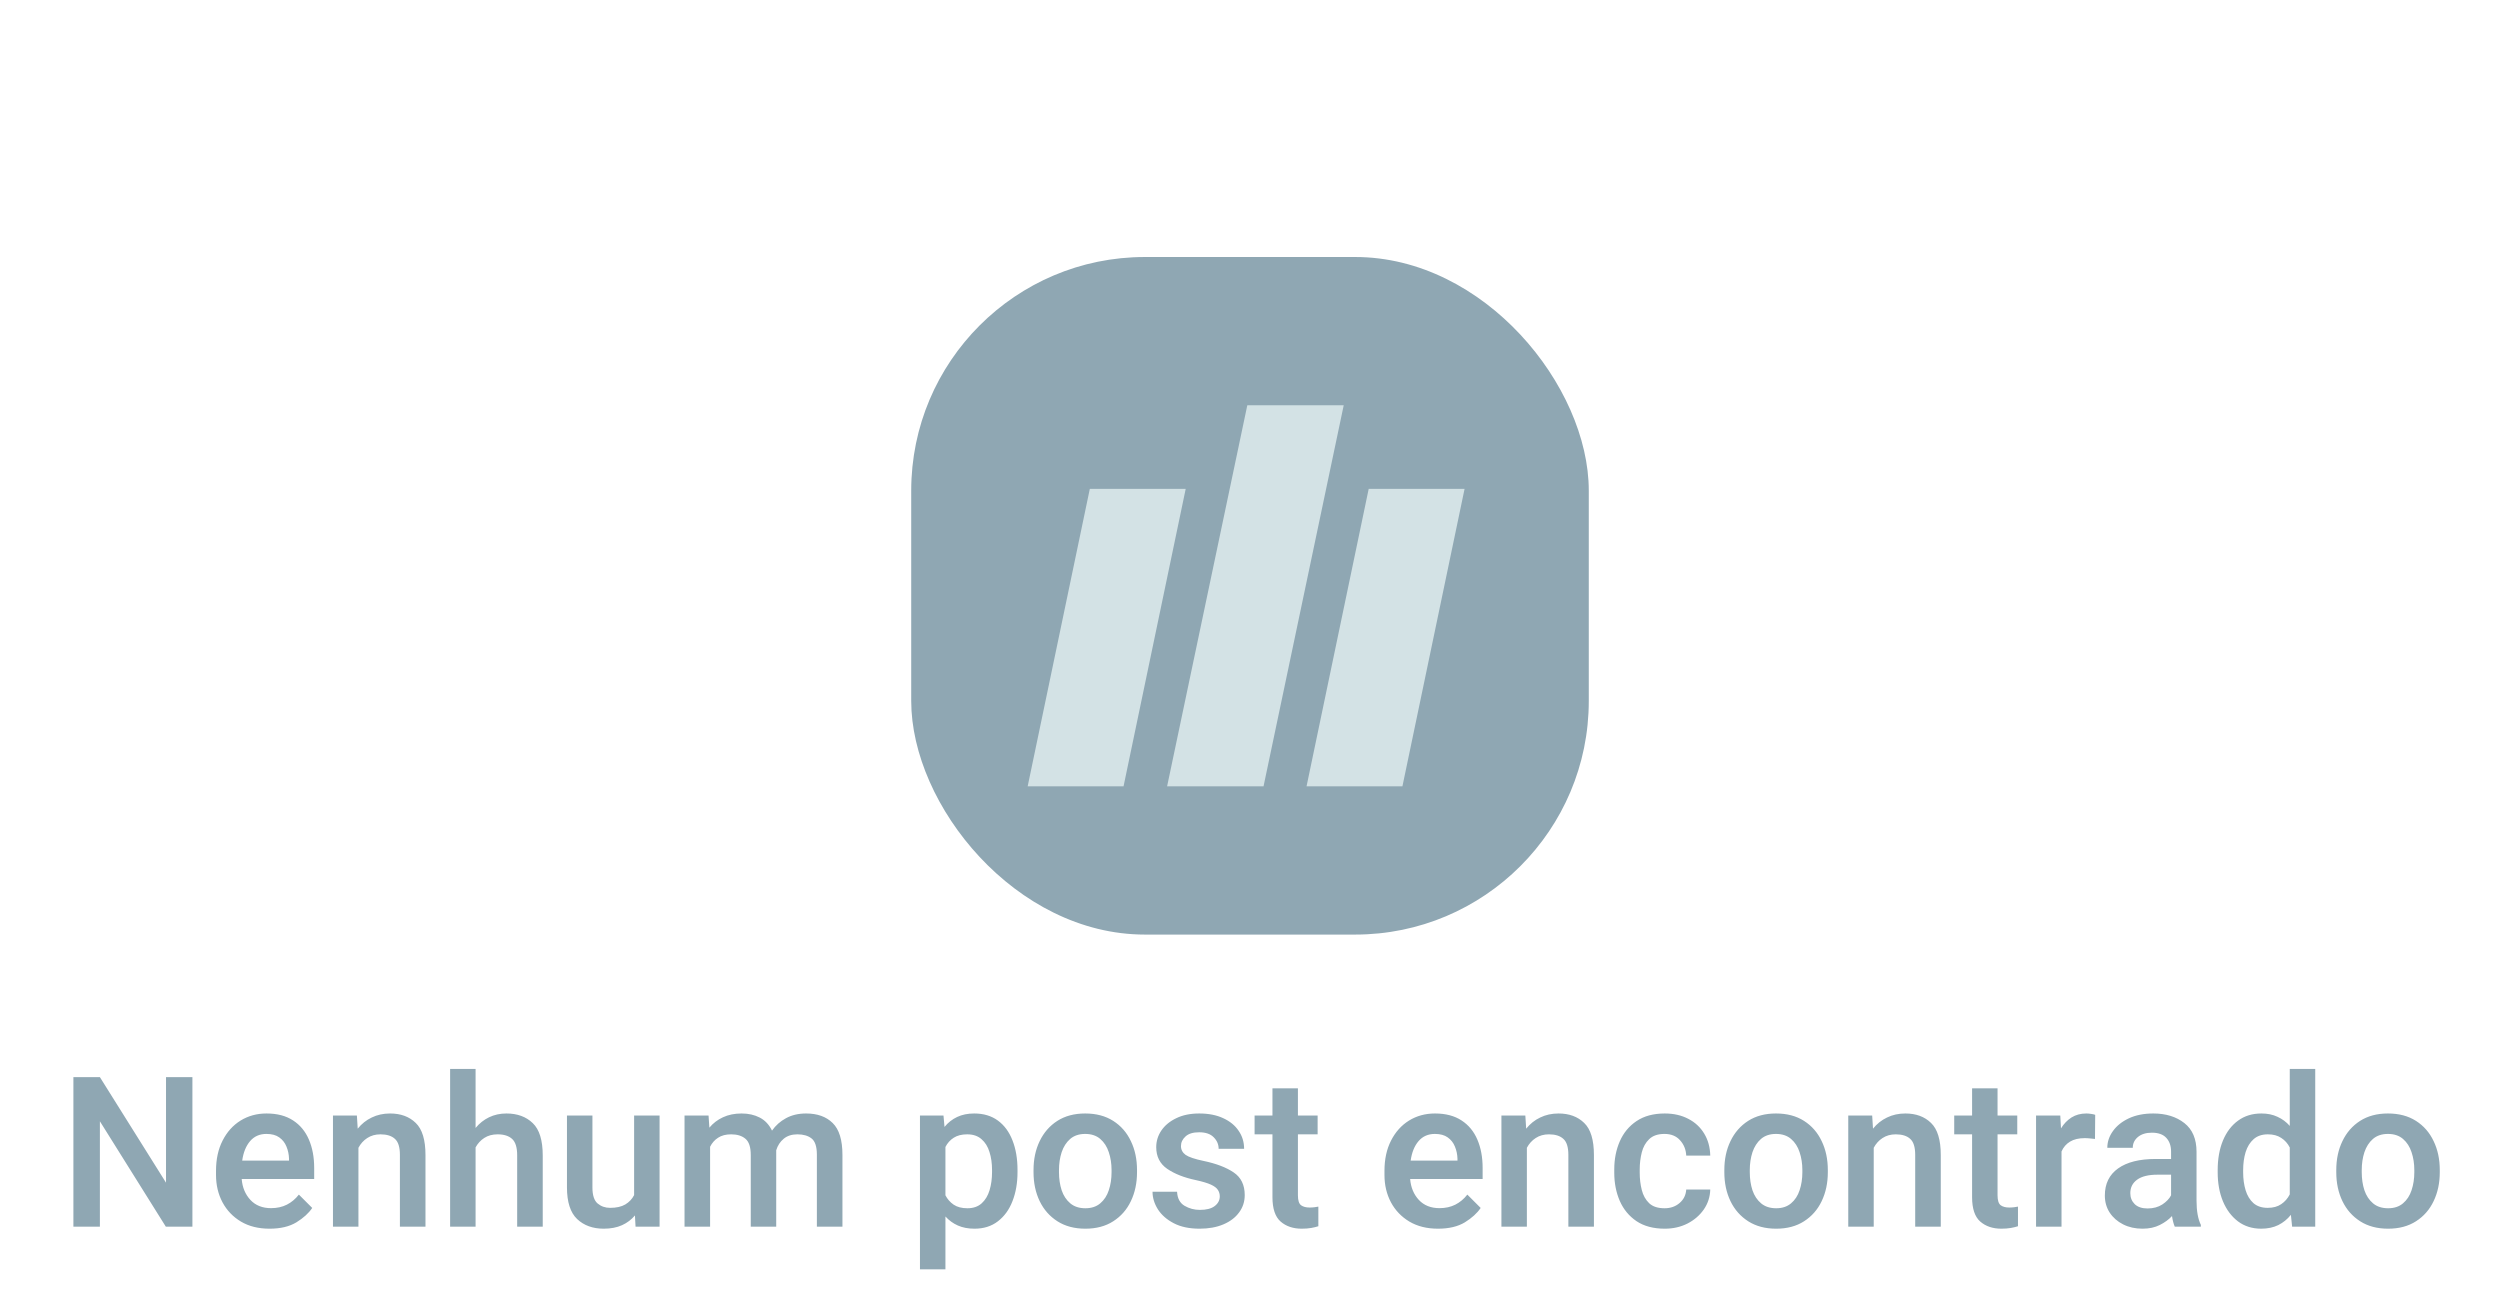 <svg width="214" height="112" viewBox="0 0 214 112" fill="none" xmlns="http://www.w3.org/2000/svg">
<rect x="78" y="22" width="58" height="58" rx="20" fill="#8FA7B3"/>
<path d="M108.158 67.312H99.904L106.77 34.688H115.023L108.158 67.312Z" fill="#D3E2E5"/>
<path d="M96.175 67.312H87.968L93.288 41.849H101.496L96.175 67.312Z" fill="#D3E2E5"/>
<path d="M120.047 67.312H111.84L117.16 41.849H125.368L120.047 67.312Z" fill="#D3E2E5"/>
<path d="M16.47 105H14.193L8.551 95.982V105H6.283V92.203H8.551L14.211 101.238V92.203H16.47V105ZM23.07 105.176C22.127 105.176 21.312 104.974 20.627 104.569C19.941 104.159 19.414 103.608 19.045 102.917C18.676 102.22 18.491 101.44 18.491 100.579V100.219C18.491 99.228 18.679 98.367 19.054 97.635C19.429 96.897 19.941 96.325 20.592 95.921C21.248 95.517 21.989 95.314 22.815 95.314C23.73 95.314 24.488 95.514 25.092 95.912C25.695 96.305 26.146 96.853 26.445 97.556C26.744 98.253 26.894 99.061 26.894 99.981V100.922H20.689C20.747 101.643 20.996 102.24 21.436 102.715C21.875 103.184 22.464 103.418 23.202 103.418C23.712 103.418 24.163 103.318 24.556 103.119C24.948 102.92 25.291 102.633 25.584 102.258L26.727 103.4C26.422 103.852 25.971 104.262 25.373 104.631C24.775 104.994 24.008 105.176 23.07 105.176ZM22.807 97.064C22.227 97.064 21.761 97.269 21.409 97.679C21.058 98.089 20.832 98.645 20.732 99.349H24.74V99.182C24.729 98.812 24.655 98.467 24.52 98.144C24.392 97.822 24.186 97.561 23.905 97.362C23.63 97.163 23.264 97.064 22.807 97.064ZM30.682 105H28.502V95.49H30.55L30.62 96.615C30.954 96.199 31.355 95.88 31.824 95.657C32.293 95.429 32.815 95.314 33.389 95.314C34.303 95.314 35.035 95.584 35.586 96.123C36.143 96.656 36.421 97.573 36.421 98.874V105H34.232V98.856C34.232 98.194 34.089 97.737 33.802 97.485C33.52 97.228 33.11 97.099 32.571 97.099C32.138 97.099 31.76 97.204 31.438 97.415C31.121 97.62 30.869 97.898 30.682 98.25V105ZM40.71 105H38.53V91.5H40.71V96.554C41.032 96.161 41.416 95.856 41.861 95.64C42.312 95.423 42.808 95.314 43.347 95.314C44.284 95.314 45.037 95.59 45.605 96.141C46.174 96.686 46.458 97.608 46.458 98.909V105H44.27V98.892C44.27 98.224 44.126 97.758 43.839 97.494C43.552 97.231 43.139 97.099 42.6 97.099C42.154 97.099 41.773 97.201 41.457 97.406C41.147 97.606 40.898 97.875 40.71 98.215V105ZM54.28 95.49H56.46V105H54.403L54.351 104.042C54.052 104.399 53.683 104.678 53.243 104.877C52.804 105.076 52.282 105.176 51.679 105.176C50.741 105.176 49.982 104.9 49.402 104.35C48.822 103.799 48.532 102.894 48.532 101.634V95.49H50.712V101.651C50.712 102.313 50.861 102.771 51.16 103.022C51.459 103.269 51.813 103.392 52.224 103.392C52.763 103.392 53.196 103.295 53.524 103.102C53.858 102.902 54.11 102.636 54.28 102.302V95.49ZM60.784 105H58.596V95.49H60.652L60.723 96.527C61.039 96.147 61.426 95.851 61.883 95.64C62.346 95.423 62.879 95.314 63.482 95.314C64.068 95.314 64.587 95.432 65.038 95.666C65.489 95.9 65.838 96.272 66.084 96.782C66.394 96.337 66.793 95.982 67.279 95.719C67.772 95.449 68.346 95.314 69.002 95.314C69.969 95.314 70.728 95.587 71.278 96.132C71.835 96.677 72.113 97.588 72.113 98.865V105H69.925V98.848C69.925 98.15 69.772 97.685 69.468 97.45C69.169 97.216 68.765 97.099 68.255 97.099C67.78 97.099 67.391 97.225 67.086 97.477C66.781 97.728 66.567 98.057 66.444 98.461C66.444 98.525 66.444 98.593 66.444 98.663V105H64.265V98.865C64.265 98.191 64.112 97.728 63.808 97.477C63.509 97.225 63.102 97.099 62.586 97.099C62.135 97.099 61.763 97.195 61.47 97.389C61.177 97.576 60.948 97.834 60.784 98.162V105ZM80.929 108.656H78.749V95.49H80.762L80.85 96.466C81.148 96.097 81.509 95.812 81.931 95.613C82.353 95.414 82.839 95.314 83.39 95.314C84.192 95.314 84.869 95.517 85.42 95.921C85.971 96.325 86.387 96.891 86.668 97.617C86.955 98.344 87.099 99.188 87.099 100.148V100.333C87.099 101.259 86.955 102.088 86.668 102.82C86.387 103.547 85.971 104.121 85.42 104.543C84.875 104.965 84.207 105.176 83.416 105.176C82.877 105.176 82.402 105.085 81.992 104.903C81.582 104.722 81.228 104.464 80.929 104.13V108.656ZM84.919 100.148C84.919 99.58 84.846 99.067 84.699 98.61C84.559 98.147 84.33 97.781 84.014 97.512C83.703 97.236 83.296 97.099 82.792 97.099C82.329 97.099 81.945 97.195 81.641 97.389C81.336 97.582 81.099 97.846 80.929 98.18V102.319C81.099 102.647 81.333 102.914 81.632 103.119C81.936 103.324 82.329 103.427 82.81 103.427C83.314 103.427 83.721 103.286 84.031 103.005C84.342 102.724 84.567 102.349 84.708 101.88C84.849 101.411 84.919 100.896 84.919 100.333V100.148ZM88.47 100.157C88.47 99.231 88.645 98.405 88.997 97.679C89.349 96.946 89.853 96.369 90.509 95.947C91.171 95.525 91.965 95.314 92.891 95.314C93.828 95.314 94.628 95.525 95.29 95.947C95.952 96.369 96.456 96.946 96.802 97.679C97.153 98.405 97.329 99.231 97.329 100.157V100.342C97.329 101.262 97.153 102.088 96.802 102.82C96.456 103.547 95.952 104.121 95.29 104.543C94.634 104.965 93.84 105.176 92.908 105.176C91.977 105.176 91.18 104.965 90.518 104.543C89.856 104.121 89.349 103.547 88.997 102.82C88.645 102.088 88.47 101.262 88.47 100.342V100.157ZM90.649 100.342C90.649 100.904 90.726 101.42 90.878 101.889C91.036 102.352 91.282 102.724 91.616 103.005C91.95 103.286 92.381 103.427 92.908 103.427C93.43 103.427 93.855 103.286 94.183 103.005C94.517 102.724 94.76 102.352 94.912 101.889C95.07 101.42 95.149 100.904 95.149 100.342V100.157C95.149 99.606 95.07 99.097 94.912 98.628C94.76 98.159 94.517 97.781 94.183 97.494C93.849 97.207 93.418 97.064 92.891 97.064C92.369 97.064 91.941 97.207 91.607 97.494C91.279 97.781 91.036 98.159 90.878 98.628C90.726 99.097 90.649 99.606 90.649 100.157V100.342ZM104.413 102.407C104.413 102.208 104.36 102.026 104.255 101.862C104.149 101.692 103.95 101.54 103.657 101.405C103.364 101.271 102.937 101.142 102.374 101.019C101.366 100.808 100.546 100.485 99.913 100.052C99.286 99.618 98.973 99 98.973 98.197C98.973 97.682 99.119 97.207 99.412 96.773C99.711 96.334 100.136 95.982 100.687 95.719C101.237 95.449 101.894 95.314 102.655 95.314C103.452 95.314 104.138 95.449 104.712 95.719C105.286 95.982 105.726 96.343 106.03 96.8C106.341 97.251 106.496 97.764 106.496 98.338H104.316C104.316 97.963 104.176 97.635 103.895 97.353C103.619 97.066 103.203 96.923 102.646 96.923C102.125 96.923 101.735 97.043 101.478 97.283C101.22 97.518 101.091 97.79 101.091 98.101C101.091 98.411 101.223 98.663 101.486 98.856C101.756 99.044 102.269 99.217 103.024 99.375C104.114 99.603 104.973 99.932 105.6 100.359C106.232 100.781 106.549 101.429 106.549 102.302C106.549 102.858 106.388 103.354 106.065 103.787C105.749 104.221 105.301 104.561 104.721 104.807C104.141 105.053 103.461 105.176 102.682 105.176C101.809 105.176 101.073 105.021 100.476 104.71C99.878 104.399 99.424 104.001 99.113 103.515C98.809 103.028 98.656 102.527 98.656 102.012H100.757C100.786 102.58 101 102.981 101.398 103.216C101.797 103.45 102.233 103.567 102.708 103.567C103.265 103.567 103.687 103.459 103.974 103.242C104.267 103.02 104.413 102.741 104.413 102.407ZM112.789 97.099H111.102V102.319C111.102 102.753 111.192 103.037 111.374 103.172C111.556 103.301 111.799 103.365 112.104 103.365C112.25 103.365 112.391 103.356 112.525 103.339C112.66 103.321 112.769 103.304 112.851 103.286V104.965C112.675 105.023 112.47 105.073 112.235 105.114C112.001 105.155 111.731 105.176 111.427 105.176C110.694 105.176 110.094 104.974 109.625 104.569C109.156 104.159 108.922 103.462 108.922 102.478V97.099H107.393V95.49H108.922V93.161H111.102V95.49H112.789V97.099ZM123.09 105.176C122.146 105.176 121.332 104.974 120.646 104.569C119.961 104.159 119.434 103.608 119.064 102.917C118.695 102.22 118.511 101.44 118.511 100.579V100.219C118.511 99.228 118.698 98.367 119.073 97.635C119.448 96.897 119.961 96.325 120.611 95.921C121.268 95.517 122.009 95.314 122.835 95.314C123.749 95.314 124.508 95.514 125.111 95.912C125.715 96.305 126.166 96.853 126.465 97.556C126.764 98.253 126.913 99.061 126.913 99.981V100.922H120.708C120.767 101.643 121.016 102.24 121.455 102.715C121.895 103.184 122.483 103.418 123.222 103.418C123.731 103.418 124.183 103.318 124.575 103.119C124.968 102.92 125.311 102.633 125.604 102.258L126.746 103.4C126.441 103.852 125.99 104.262 125.393 104.631C124.795 104.994 124.027 105.176 123.09 105.176ZM122.826 97.064C122.246 97.064 121.78 97.269 121.429 97.679C121.077 98.089 120.852 98.645 120.752 99.349H124.76V99.182C124.748 98.812 124.675 98.467 124.54 98.144C124.411 97.822 124.206 97.561 123.925 97.362C123.649 97.163 123.283 97.064 122.826 97.064ZM130.701 105H128.521V95.49H130.569L130.64 96.615C130.974 96.199 131.375 95.88 131.844 95.657C132.312 95.429 132.834 95.314 133.408 95.314C134.322 95.314 135.055 95.584 135.605 96.123C136.162 96.656 136.44 97.573 136.44 98.874V105H134.252V98.856C134.252 98.194 134.108 97.737 133.821 97.485C133.54 97.228 133.13 97.099 132.591 97.099C132.157 97.099 131.779 97.204 131.457 97.415C131.141 97.62 130.889 97.898 130.701 98.25V105ZM142.487 103.427C142.997 103.427 143.425 103.277 143.771 102.979C144.122 102.68 144.312 102.296 144.342 101.827H146.398C146.381 102.454 146.196 103.022 145.845 103.532C145.493 104.036 145.027 104.438 144.447 104.736C143.867 105.029 143.22 105.176 142.505 105.176C141.538 105.176 140.732 104.962 140.088 104.534C139.449 104.101 138.972 103.523 138.655 102.803C138.339 102.076 138.181 101.273 138.181 100.395V100.096C138.181 99.217 138.339 98.417 138.655 97.696C138.972 96.97 139.449 96.393 140.088 95.965C140.732 95.531 141.538 95.314 142.505 95.314C143.267 95.314 143.938 95.467 144.518 95.772C145.098 96.07 145.552 96.492 145.88 97.037C146.208 97.576 146.381 98.203 146.398 98.918H144.342C144.318 98.408 144.143 97.972 143.814 97.608C143.492 97.245 143.047 97.064 142.479 97.064C141.916 97.064 141.479 97.213 141.169 97.512C140.864 97.805 140.653 98.183 140.536 98.645C140.419 99.108 140.36 99.592 140.36 100.096V100.395C140.36 100.91 140.419 101.399 140.536 101.862C140.653 102.325 140.864 102.703 141.169 102.996C141.474 103.283 141.913 103.427 142.487 103.427ZM147.603 100.157C147.603 99.231 147.778 98.405 148.13 97.679C148.481 96.946 148.985 96.369 149.642 95.947C150.304 95.525 151.098 95.314 152.023 95.314C152.961 95.314 153.761 95.525 154.423 95.947C155.085 96.369 155.589 96.946 155.935 97.679C156.286 98.405 156.462 99.231 156.462 100.157V100.342C156.462 101.262 156.286 102.088 155.935 102.82C155.589 103.547 155.085 104.121 154.423 104.543C153.767 104.965 152.973 105.176 152.041 105.176C151.109 105.176 150.312 104.965 149.65 104.543C148.988 104.121 148.481 103.547 148.13 102.82C147.778 102.088 147.603 101.262 147.603 100.342V100.157ZM149.782 100.342C149.782 100.904 149.858 101.42 150.011 101.889C150.169 102.352 150.415 102.724 150.749 103.005C151.083 103.286 151.514 103.427 152.041 103.427C152.562 103.427 152.987 103.286 153.315 103.005C153.649 102.724 153.893 102.352 154.045 101.889C154.203 101.42 154.282 100.904 154.282 100.342V100.157C154.282 99.606 154.203 99.097 154.045 98.628C153.893 98.159 153.649 97.781 153.315 97.494C152.981 97.207 152.551 97.064 152.023 97.064C151.502 97.064 151.074 97.207 150.74 97.494C150.412 97.781 150.169 98.159 150.011 98.628C149.858 99.097 149.782 99.606 149.782 100.157V100.342ZM160.391 105H158.211V95.49H160.259L160.329 96.615C160.663 96.199 161.064 95.88 161.533 95.657C162.002 95.429 162.523 95.314 163.098 95.314C164.012 95.314 164.744 95.584 165.295 96.123C165.852 96.656 166.13 97.573 166.13 98.874V105H163.941V98.856C163.941 98.194 163.798 97.737 163.511 97.485C163.229 97.228 162.819 97.099 162.28 97.099C161.847 97.099 161.469 97.204 161.146 97.415C160.83 97.62 160.578 97.898 160.391 98.25V105ZM172.678 97.099H170.99V102.319C170.99 102.753 171.081 103.037 171.263 103.172C171.444 103.301 171.688 103.365 171.992 103.365C172.139 103.365 172.279 103.356 172.414 103.339C172.549 103.321 172.657 103.304 172.739 103.286V104.965C172.563 105.023 172.358 105.073 172.124 105.114C171.89 105.155 171.62 105.176 171.315 105.176C170.583 105.176 169.982 104.974 169.514 104.569C169.045 104.159 168.811 103.462 168.811 102.478V97.099H167.281V95.49H168.811V93.161H170.99V95.49H172.678V97.099ZM176.466 105H174.286V95.49H176.36L176.422 96.589C176.662 96.196 176.961 95.886 177.318 95.657C177.682 95.429 178.106 95.314 178.593 95.314C178.716 95.314 178.854 95.326 179.006 95.35C179.158 95.373 179.272 95.399 179.349 95.429L179.331 97.494C179.196 97.477 179.053 97.462 178.9 97.45C178.754 97.433 178.607 97.424 178.461 97.424C177.945 97.424 177.523 97.523 177.195 97.723C176.867 97.922 176.624 98.203 176.466 98.566V105ZM185.844 98.575C185.844 98.083 185.706 97.69 185.431 97.397C185.161 97.105 184.751 96.958 184.2 96.958C183.702 96.958 183.304 97.081 183.005 97.327C182.712 97.573 182.565 97.881 182.565 98.25H180.386C180.386 97.74 180.547 97.263 180.869 96.817C181.191 96.366 181.646 96.003 182.231 95.728C182.823 95.452 183.521 95.314 184.323 95.314C185.396 95.314 186.28 95.587 186.978 96.132C187.675 96.677 188.023 97.497 188.023 98.593V102.785C188.023 103.652 188.146 104.341 188.393 104.851V105H186.16C186.061 104.777 185.981 104.476 185.923 104.095C185.647 104.394 185.299 104.648 184.877 104.859C184.461 105.07 183.969 105.176 183.4 105.176C182.779 105.176 182.226 105.053 181.739 104.807C181.253 104.561 180.869 104.224 180.588 103.796C180.312 103.368 180.175 102.882 180.175 102.337C180.175 101.329 180.553 100.556 181.309 100.017C182.064 99.478 183.137 99.208 184.525 99.208H185.844V98.575ZM183.831 103.444C184.323 103.444 184.745 103.33 185.097 103.102C185.448 102.867 185.697 102.606 185.844 102.319V100.553H184.684C183.91 100.553 183.327 100.696 182.935 100.983C182.548 101.265 182.354 101.648 182.354 102.135C182.354 102.51 182.48 102.823 182.732 103.075C182.99 103.321 183.356 103.444 183.831 103.444ZM189.834 100.166C189.834 99.205 189.983 98.361 190.282 97.635C190.587 96.902 191.018 96.334 191.574 95.93C192.131 95.519 192.799 95.314 193.578 95.314C194.094 95.314 194.551 95.408 194.949 95.596C195.354 95.777 195.705 96.038 196.004 96.378V91.5H198.184V105H196.206L196.101 103.989C195.802 104.364 195.441 104.657 195.02 104.868C194.598 105.073 194.111 105.176 193.561 105.176C192.793 105.176 192.131 104.968 191.574 104.552C191.018 104.13 190.587 103.556 190.282 102.829C189.983 102.103 189.834 101.276 189.834 100.351V100.166ZM192.014 100.351C192.014 100.913 192.084 101.426 192.225 101.889C192.365 102.346 192.588 102.712 192.893 102.987C193.203 103.257 193.61 103.392 194.114 103.392C194.583 103.392 194.97 103.286 195.274 103.075C195.585 102.864 195.828 102.586 196.004 102.24V98.224C195.828 97.878 195.585 97.606 195.274 97.406C194.97 97.201 194.589 97.099 194.132 97.099C193.628 97.099 193.221 97.236 192.91 97.512C192.6 97.787 192.371 98.156 192.225 98.619C192.084 99.082 192.014 99.598 192.014 100.166V100.351ZM199.985 100.157C199.985 99.231 200.161 98.405 200.513 97.679C200.864 96.946 201.368 96.369 202.024 95.947C202.687 95.525 203.48 95.314 204.406 95.314C205.344 95.314 206.144 95.525 206.806 95.947C207.468 96.369 207.972 96.946 208.317 97.679C208.669 98.405 208.845 99.231 208.845 100.157V100.342C208.845 101.262 208.669 102.088 208.317 102.82C207.972 103.547 207.468 104.121 206.806 104.543C206.149 104.965 205.355 105.176 204.424 105.176C203.492 105.176 202.695 104.965 202.033 104.543C201.371 104.121 200.864 103.547 200.513 102.82C200.161 102.088 199.985 101.262 199.985 100.342V100.157ZM202.165 100.342C202.165 100.904 202.241 101.42 202.394 101.889C202.552 102.352 202.798 102.724 203.132 103.005C203.466 103.286 203.896 103.427 204.424 103.427C204.945 103.427 205.37 103.286 205.698 103.005C206.032 102.724 206.275 102.352 206.428 101.889C206.586 101.42 206.665 100.904 206.665 100.342V100.157C206.665 99.606 206.586 99.097 206.428 98.628C206.275 98.159 206.032 97.781 205.698 97.494C205.364 97.207 204.934 97.064 204.406 97.064C203.885 97.064 203.457 97.207 203.123 97.494C202.795 97.781 202.552 98.159 202.394 98.628C202.241 99.097 202.165 99.606 202.165 100.157V100.342Z" fill="#8FA7B3"/>
</svg>
